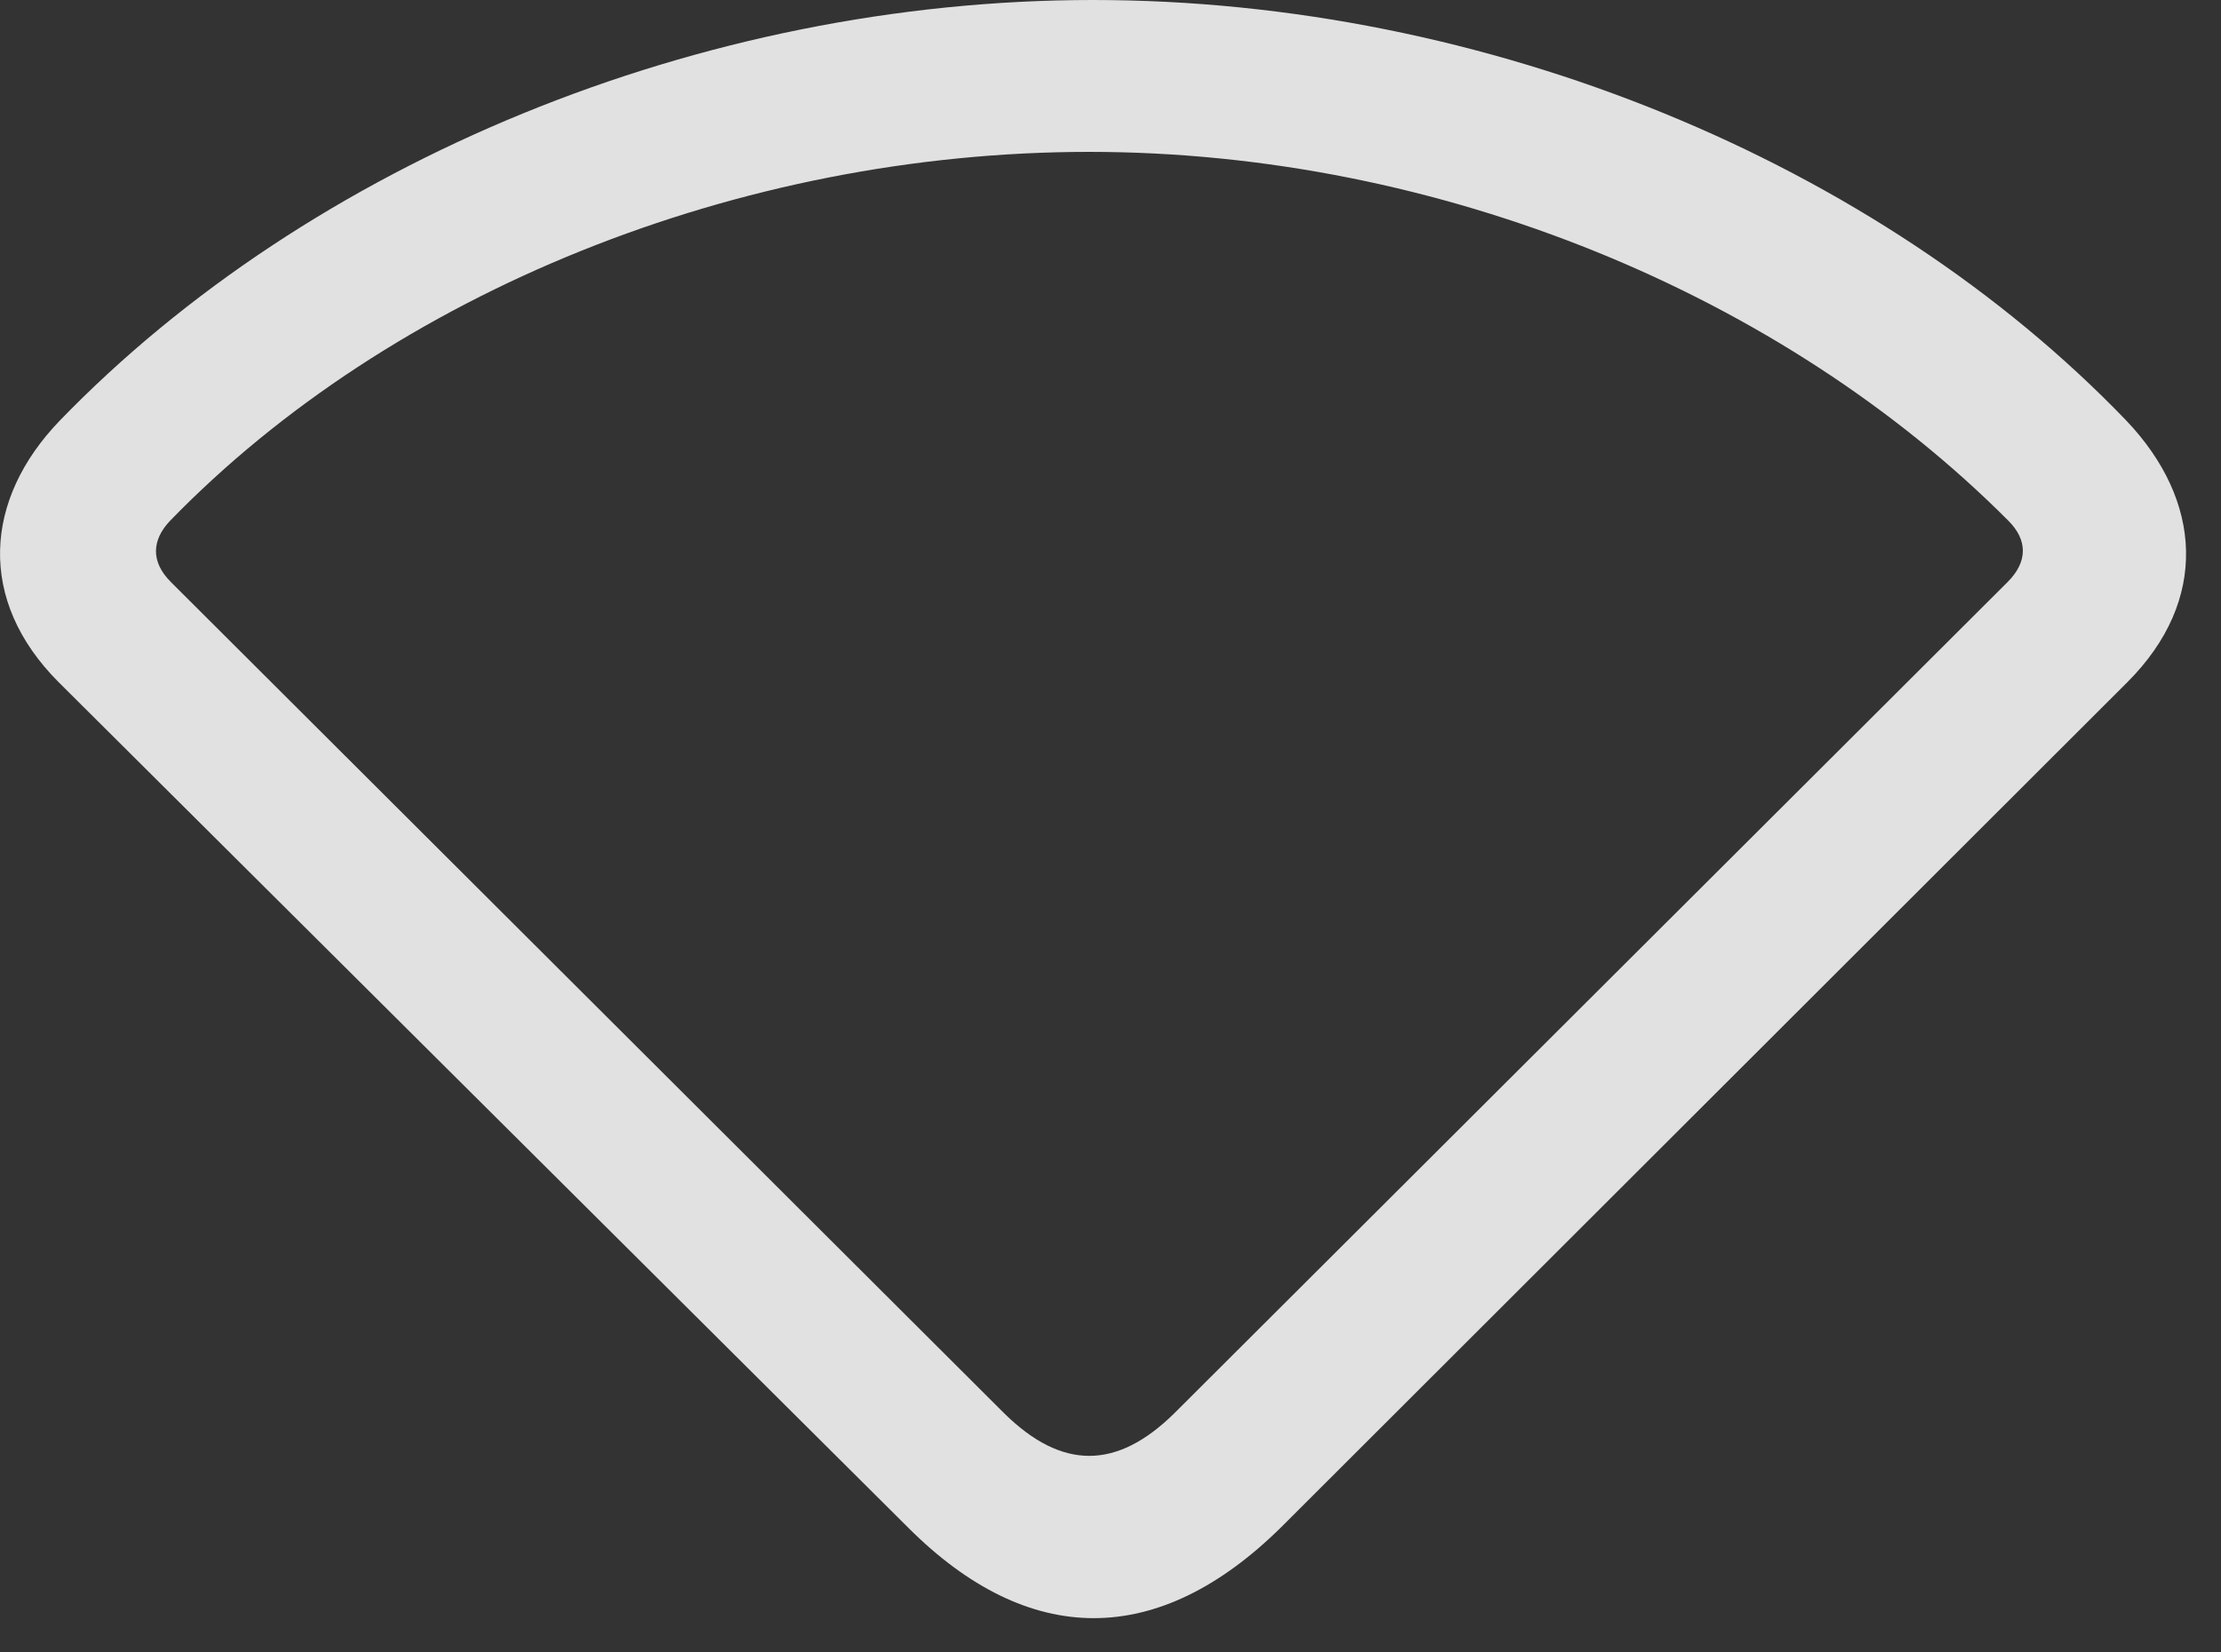 <?xml version="1.0" encoding="UTF-8"?>
<!--Generator: Apple Native CoreSVG 232.5-->
<!DOCTYPE svg
PUBLIC "-//W3C//DTD SVG 1.1//EN"
       "http://www.w3.org/Graphics/SVG/1.1/DTD/svg11.dtd">
<svg version="1.1" xmlns="http://www.w3.org/2000/svg" xmlns:xlink="http://www.w3.org/1999/xlink" width="22.982" height="17.1">
 <rect width="100%" height="100%" fill="#333333" stroke="none"/>
 <g>
  <rect height="17.1" opacity="0" width="22.982" x="0" y="0"/>
  <path d="M0.607 7.061L9.396 15.81C10.646 17.061 11.984 17.061 13.254 15.81L22.013 7.061C22.863 6.211 22.785 5.176 22.004 4.355C19.425 1.67 15.373 0 11.31 0C7.248 0 3.205 1.68 0.617 4.355C-0.164 5.166-0.242 6.211 0.607 7.061ZM1.769 6.025C1.554 5.811 1.574 5.586 1.759 5.391C4.054 3.027 7.648 1.572 11.271 1.572C14.904 1.572 18.459 3.057 20.783 5.391C20.978 5.586 20.988 5.811 20.773 6.025L12.15 14.629C11.554 15.215 10.988 15.215 10.392 14.629Z" fill="#ffffff" fill-opacity="0.85"/>
 </g>
</svg>
